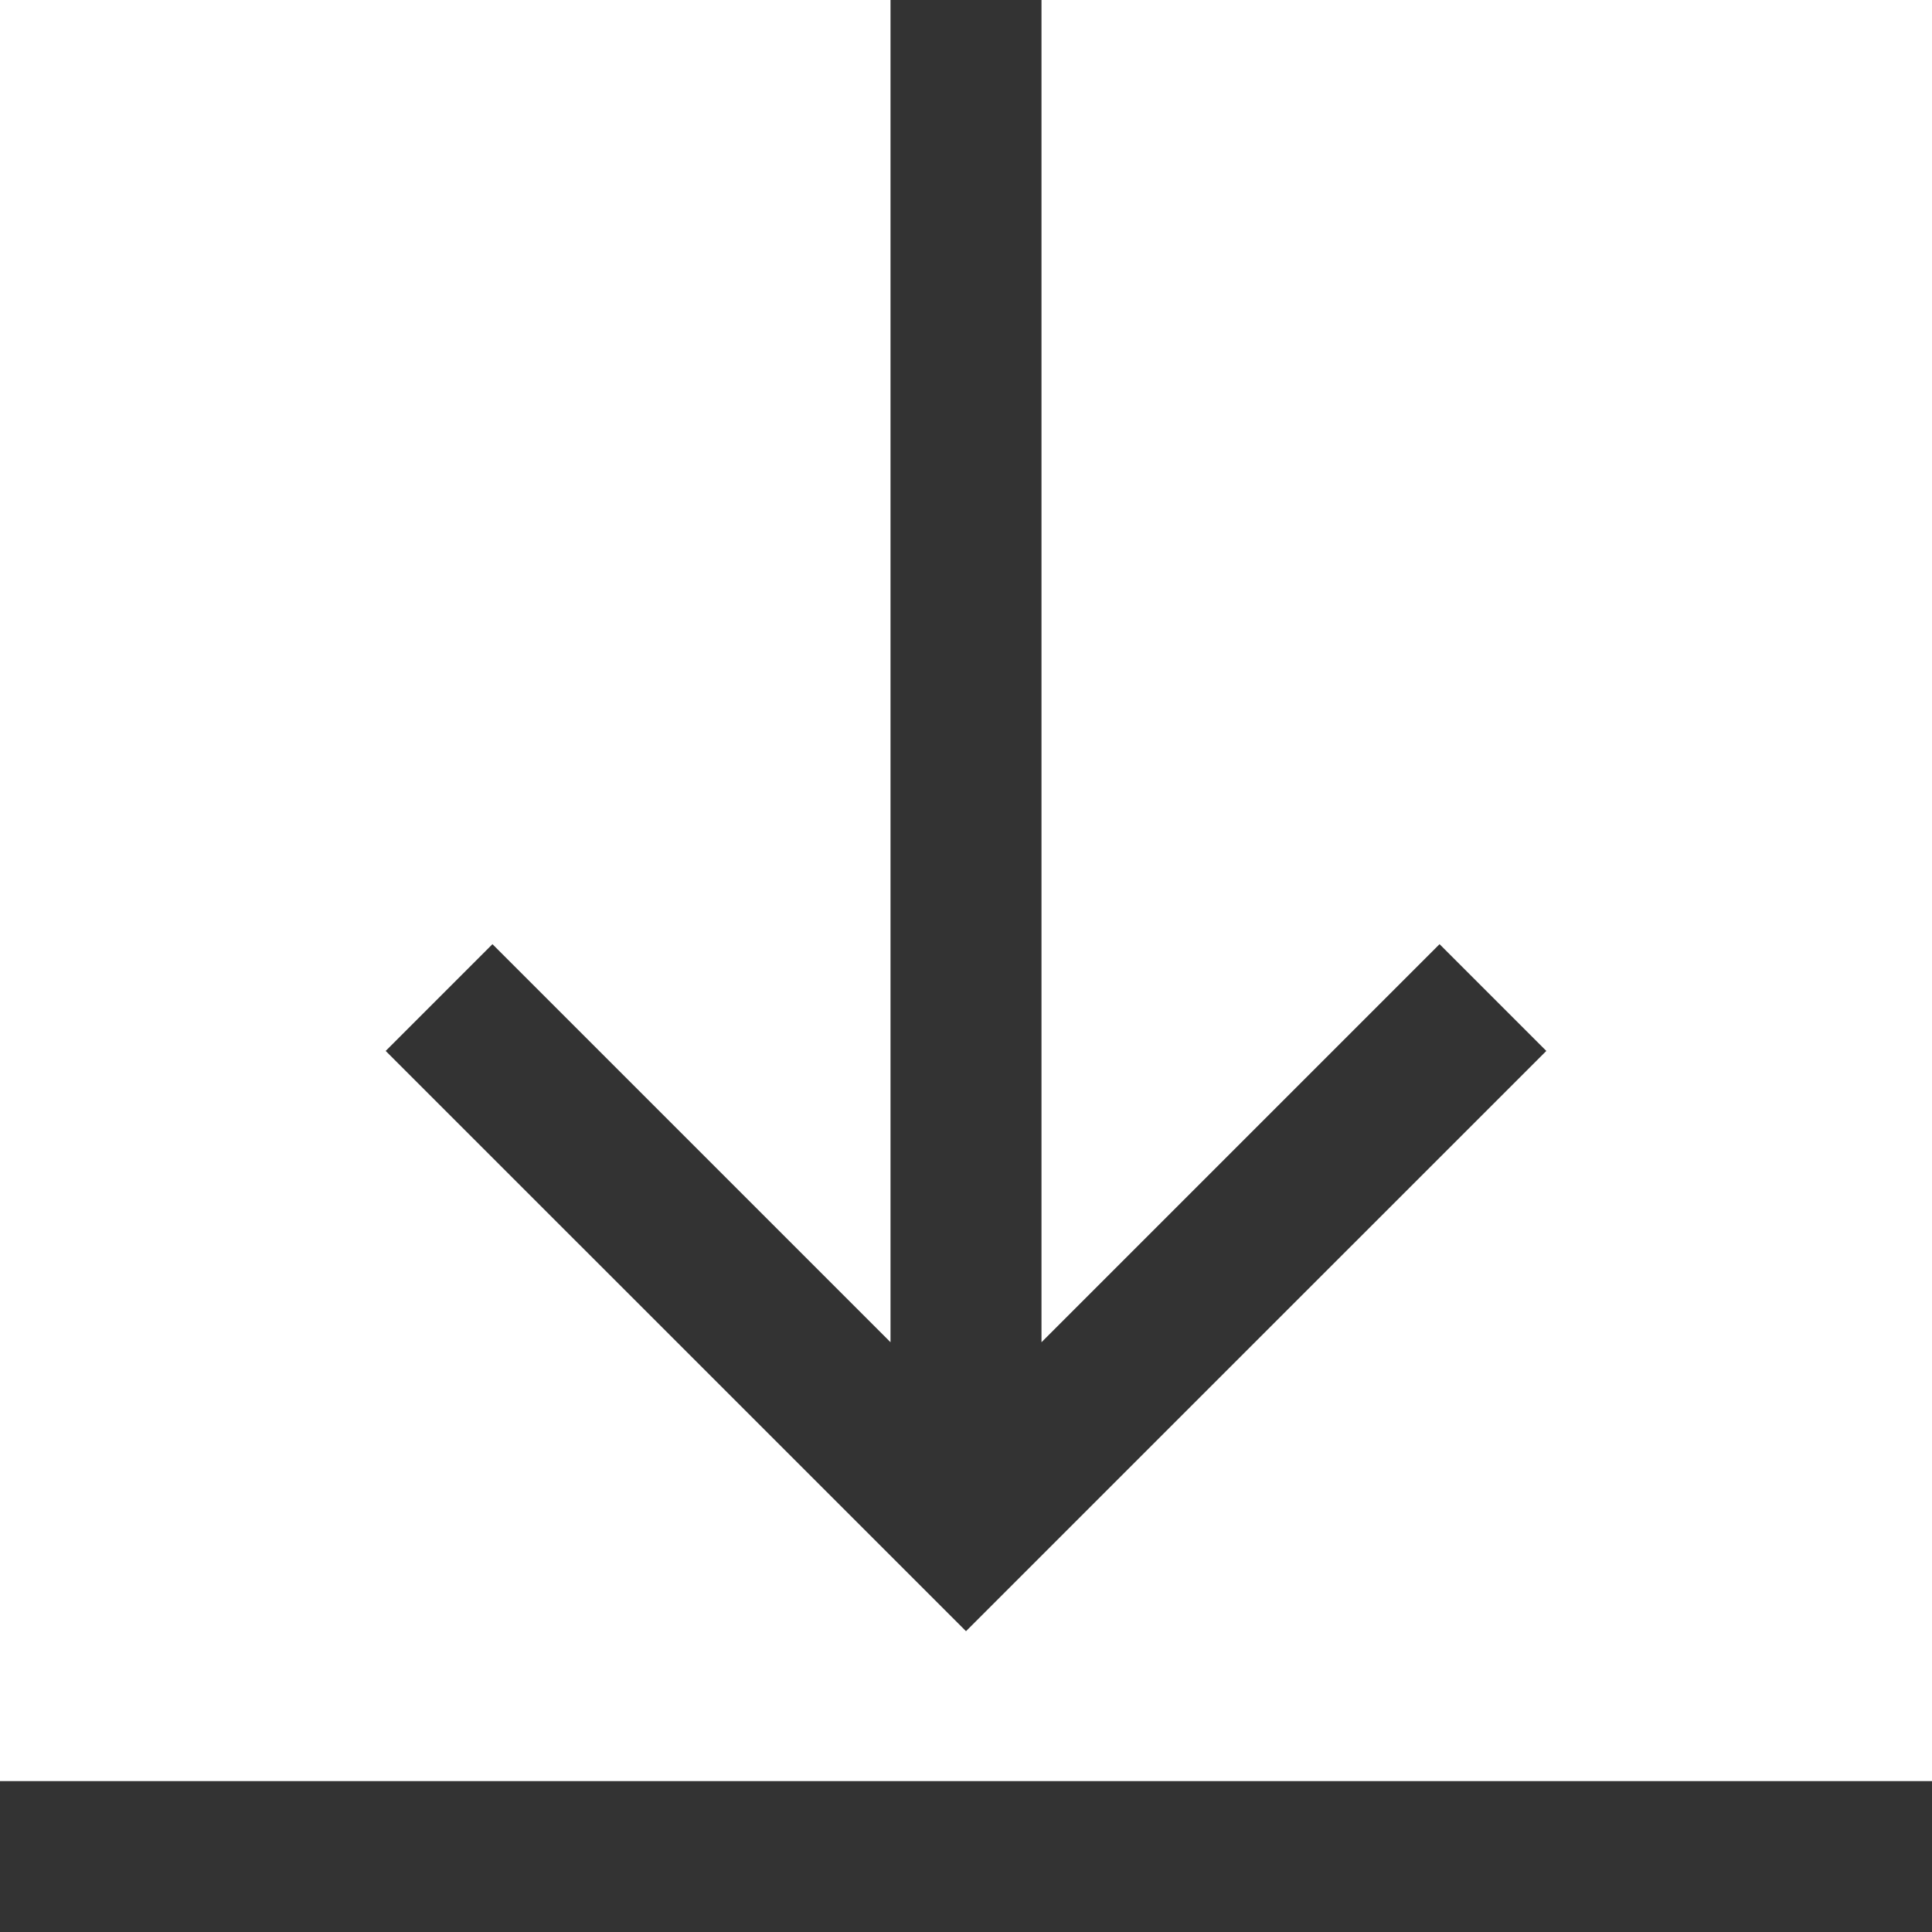 <svg width="27" height="27" viewBox="0 0 27 27" fill="none" xmlns="http://www.w3.org/2000/svg">
<g clip-path="url(#clip0)">
<path d="M21.61 14.687L13.5 22.796L5.39 14.687L6.882 13.195L12.445 18.758V0H14.555V18.758L20.118 13.195L21.61 14.687ZM27 24.891H0V27H27V24.891Z" fill="#333333"/>
</g>
<defs>
<clipPath id="clip0">
<rect width="27" height="27" fill="white"/>
</clipPath>
</defs>
</svg>
